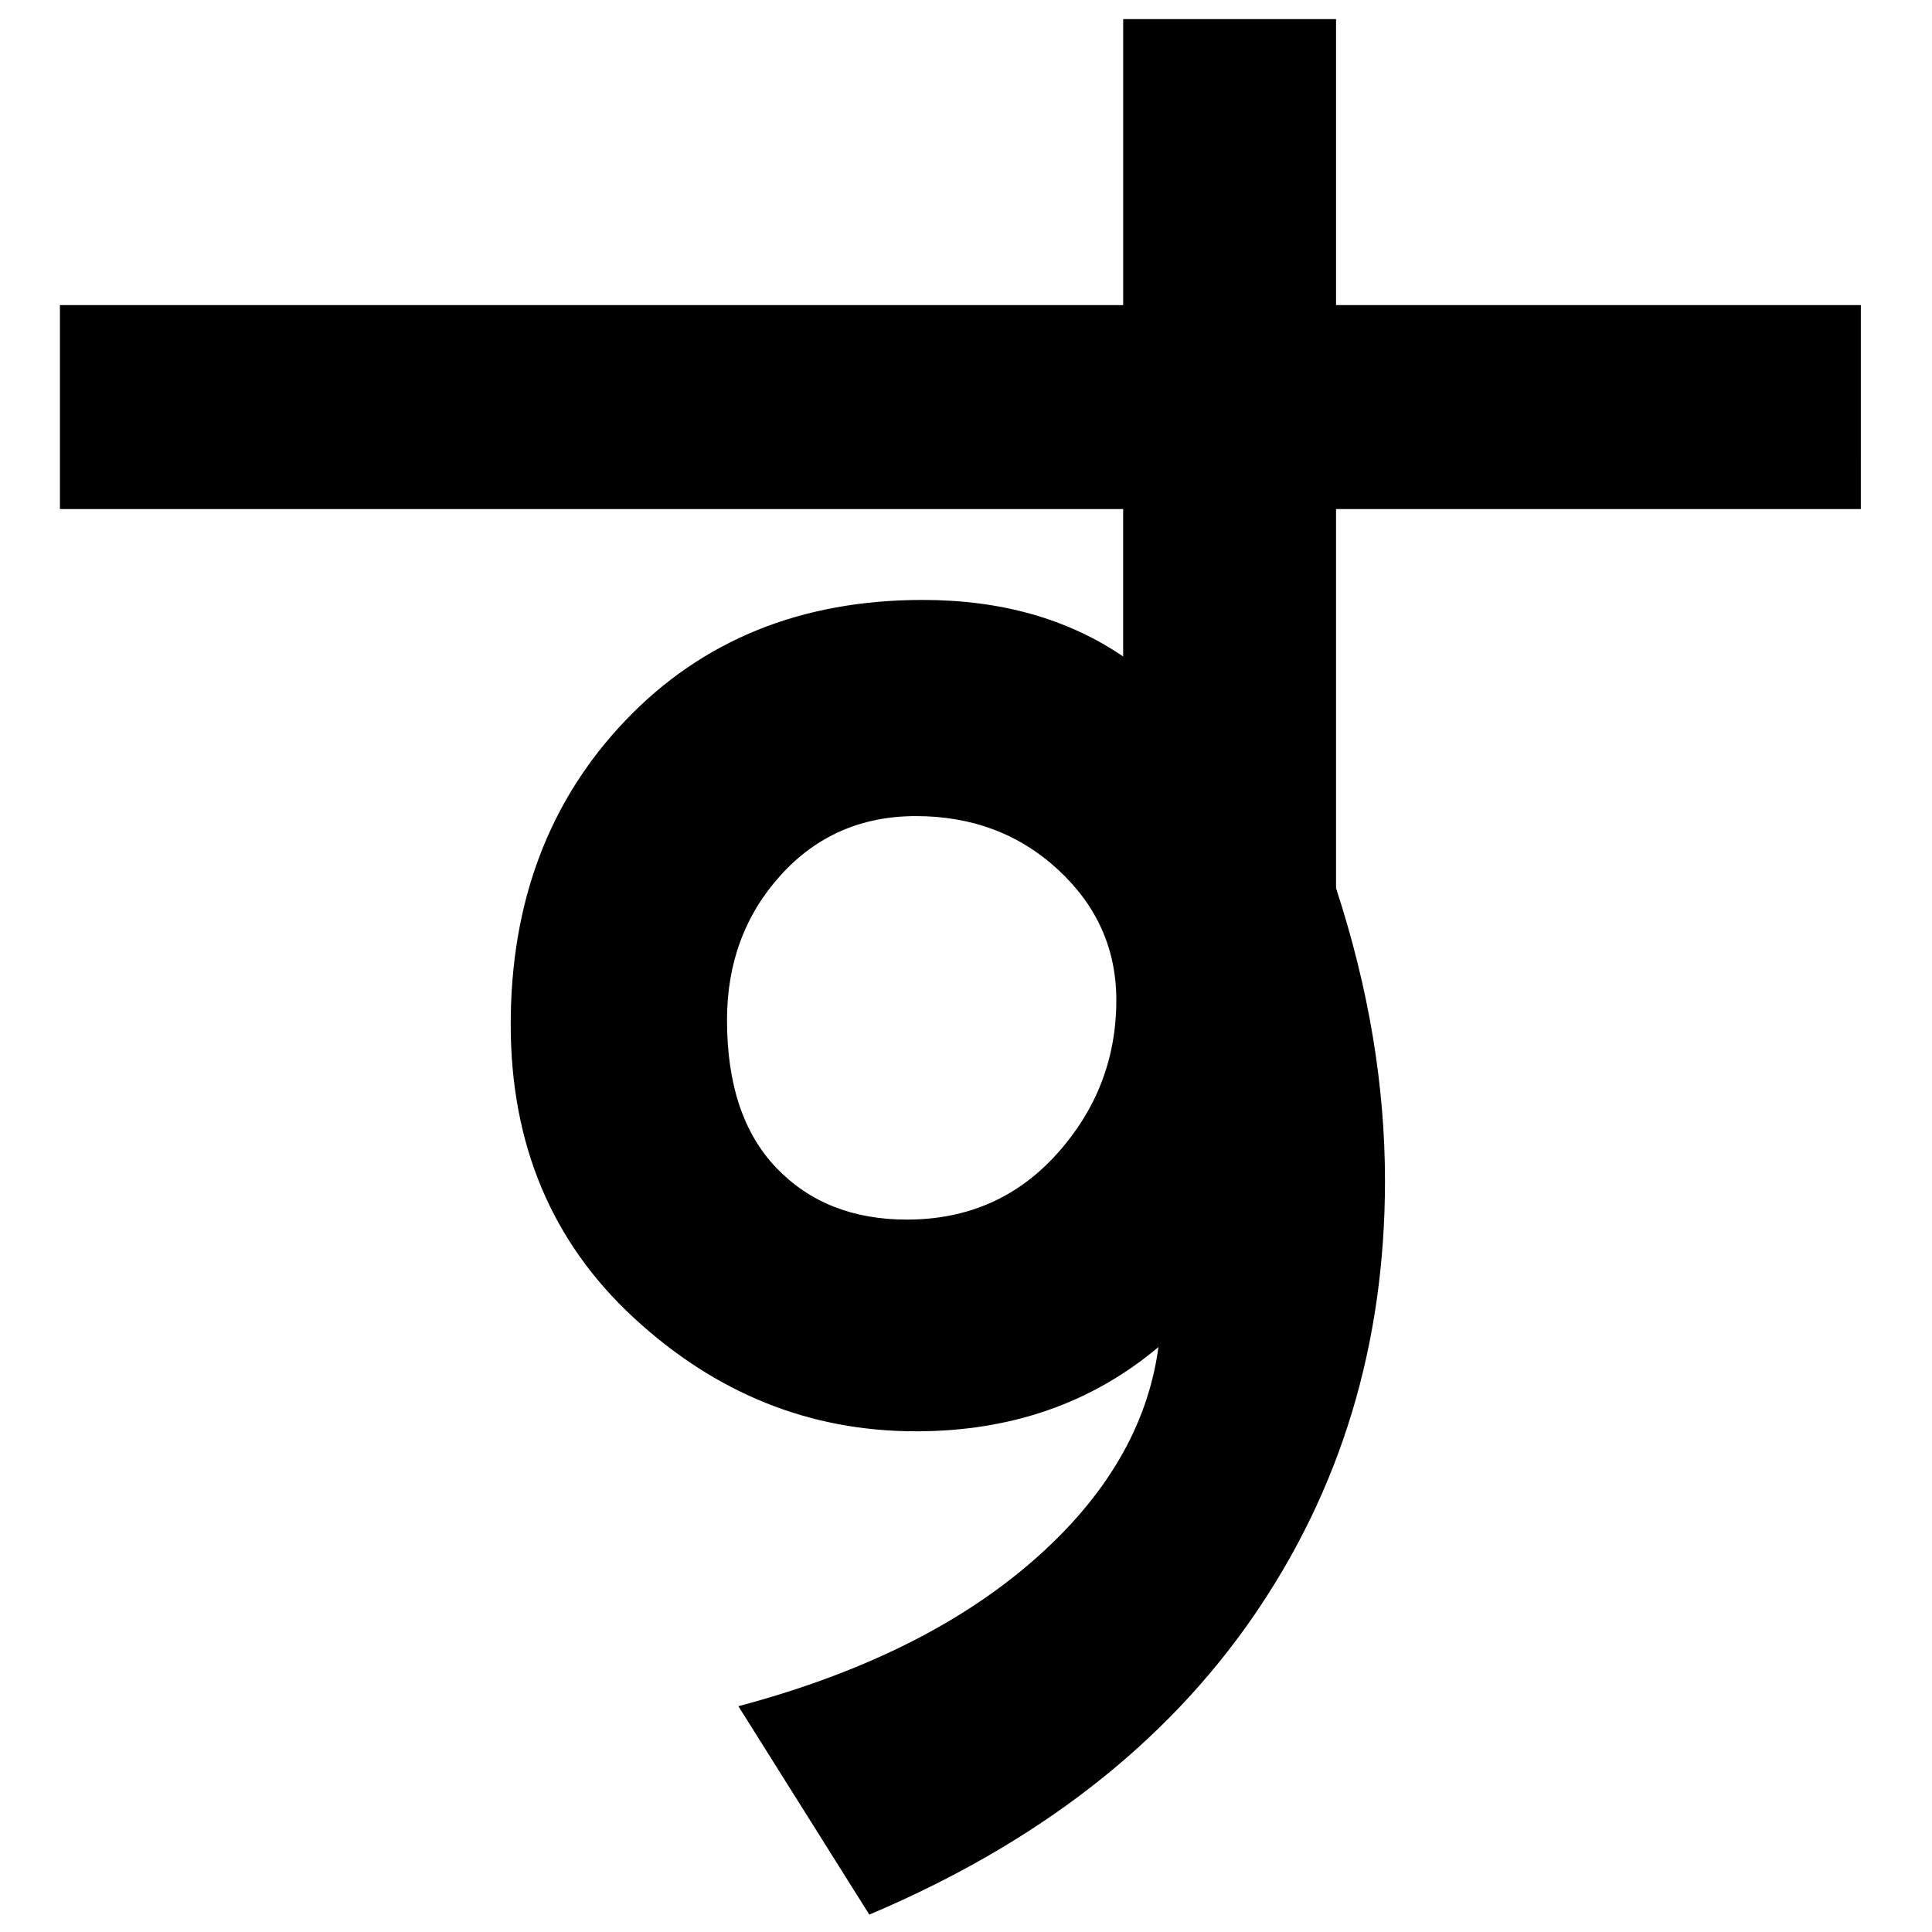 <?xml version="1.0" encoding="UTF-8" standalone="no"?>
<svg
   xmlns:dc="http://purl.org/dc/elements/1.1/"
   xmlns:cc="http://creativecommons.org/ns#"
   xmlns:rdf="http://www.w3.org/1999/02/22-rdf-syntax-ns#"
   xmlns:svg="http://www.w3.org/2000/svg"
   xmlns="http://www.w3.org/2000/svg"
   xmlns:sodipodi="http://sodipodi.sourceforge.net/DTD/sodipodi-0.dtd"
   xmlns:inkscape="http://www.inkscape.org/namespaces/inkscape"
   fill-opacity="1"
   color-rendering="auto"
   color-interpolation="auto"
   text-rendering="auto"
   stroke="black"
   stroke-linecap="square"
   stroke-miterlimit="10"
   shape-rendering="auto"
   stroke-opacity="1"
   fill="black"
   stroke-dasharray="none"
   font-weight="normal"
   stroke-width="1"
   font-family="'Dialog'"
   font-style="normal"
   stroke-linejoin="miter"
   font-size="12"
   stroke-dashoffset="0"
   image-rendering="auto"
   version="1.1"
   id="svg9"
   sodipodi:docname="hiragana_letter_su.svg"
   inkscape:version="0.92.4 (5da689c313, 2019-01-14)"
   width="100%"
   height="100%"
   viewBox="0 0 100 100"
   preserveAspectRatio="xMidYMid meet"
   >
  <sodipodi:namedview
     pagecolor="#ffffff"
     bordercolor="#666666"
     borderopacity="1"
     objecttolerance="10"
     gridtolerance="10"
     guidetolerance="10"
     inkscape:pageopacity="0"
     inkscape:pageshadow="2"
     inkscape:window-width="1920"
     inkscape:window-height="986"
     id="namedview11"
     showgrid="false"
     inkscape:zoom="2.36"
     inkscape:cx="50"
     inkscape:cy="50"
     inkscape:window-x="-11"
     inkscape:window-y="-11"
     inkscape:window-maximized="1"
     inkscape:current-layer="svg9" />
  <!--Unicode Character 'HIRAGANA LETTER SU' (U+3059)-->
  <defs
     id="genericDefs" />
  <g
     id="g7"
     transform="matrix(0.419,0,0,0.408,-10.627,-65.624)">
    <g
       id="g5">
      <path
         d="m 255.234,225.422 h -64.828 v 48.094 q 6.047,18.984 6.047,37.125 0,31.078 -16.312,55.336 -16.312,24.258 -47.391,37.758 l -16.172,-26.438 q 22.641,-6.188 36.281,-18.352 13.641,-12.164 15.609,-27.211 -12.375,10.688 -29.953,10.688 -19.688,0 -34.875,-14.414 -15.188,-14.414 -15.188,-37.195 0,-23.344 14.203,-38.602 14.203,-15.258 36.703,-15.258 14.484,0 24.75,7.172 V 225.422 H 32.766 v -25.875 h 131.344 v -36.281 h 26.297 v 36.281 h 64.828 z m -117.844,90.141 q 11.25,0 18.562,-8.367 7.312,-8.367 7.312,-19.477 0,-9.703 -7.172,-16.523 -7.172,-6.82 -17.578,-6.82 -10.125,0 -16.734,7.523 -6.609,7.524 -6.609,18.352 0,12.234 6.117,18.773 6.117,6.539 16.102,6.539 z"
         id="path3"
         inkscape:connector-curvature="0"
         style="stroke:none" />
    </g>
  </g>
</svg>

